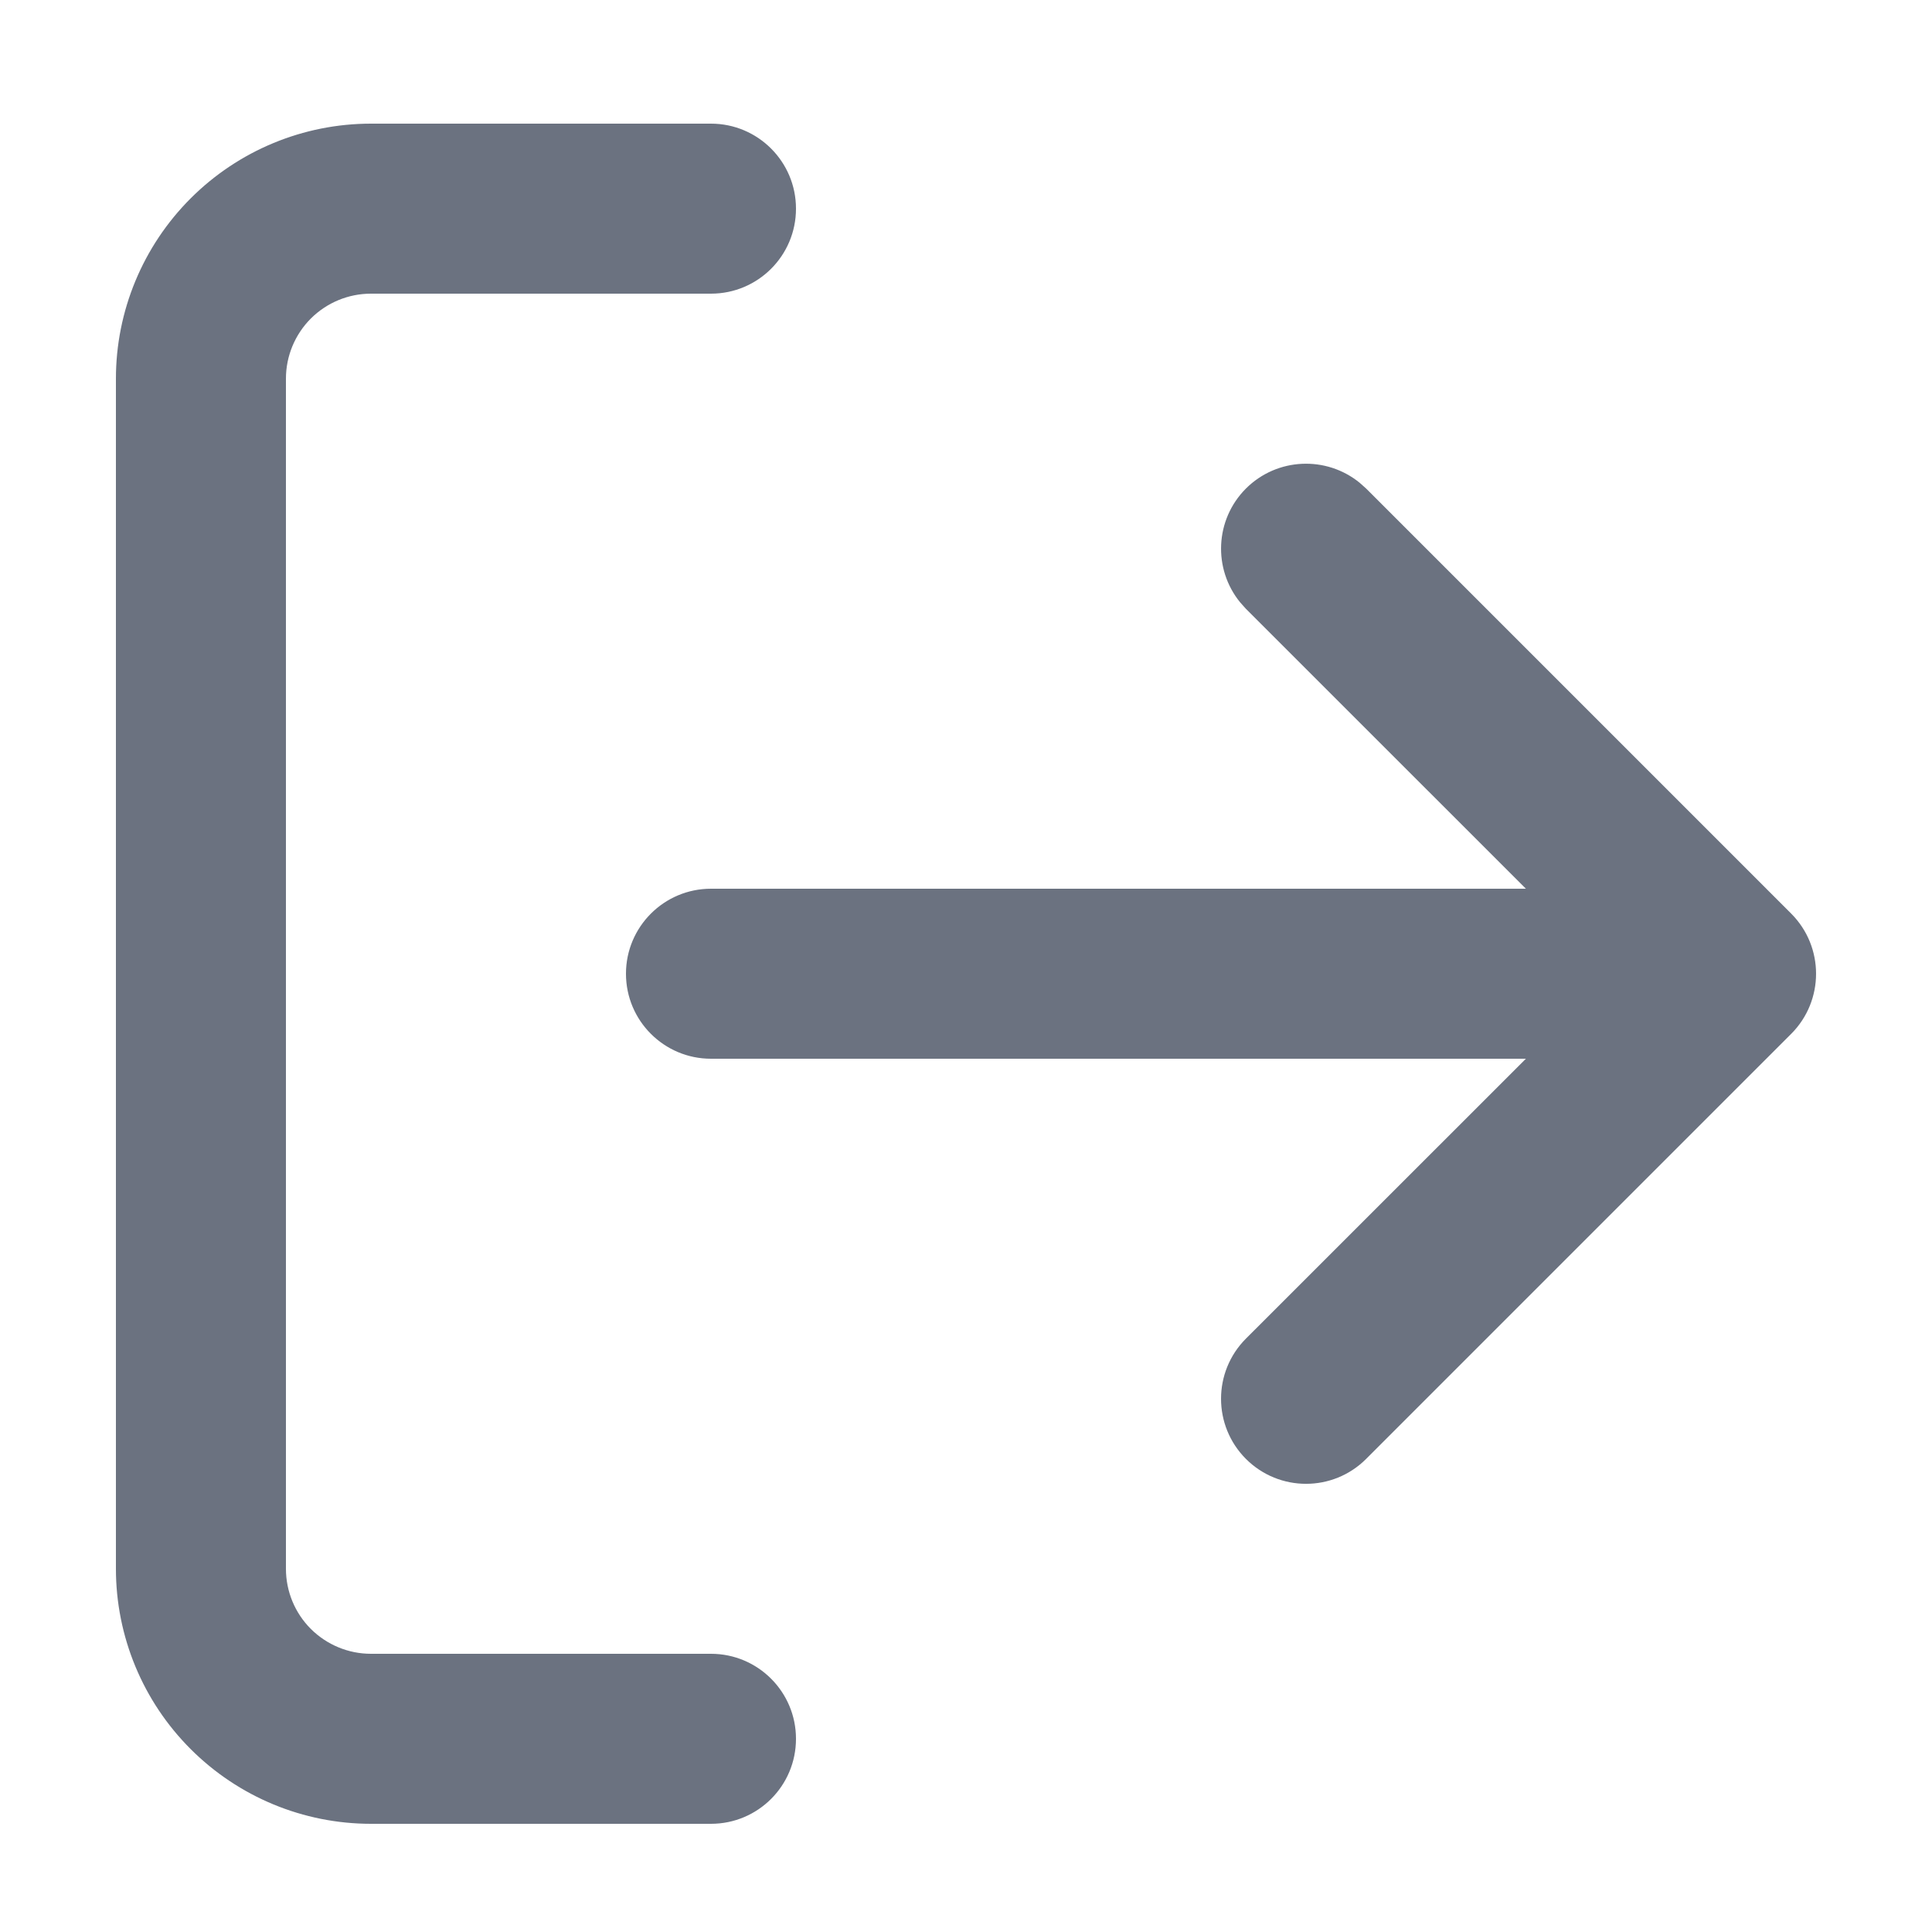 <svg width="25" height="25" viewBox="0 0 25 25" fill="none" xmlns="http://www.w3.org/2000/svg">
<path d="M1.5 20.3V4.9C1.5 4.025 1.848 3.186 2.467 2.567C3.086 1.948 3.925 1.6 4.8 1.6H9.2C9.808 1.6 10.3 2.093 10.3 2.7C10.3 3.308 9.808 3.8 9.2 3.8H4.8C4.508 3.8 4.229 3.916 4.022 4.122C3.816 4.329 3.7 4.608 3.7 4.9V20.3C3.7 20.592 3.816 20.872 4.022 21.078C4.229 21.284 4.508 21.4 4.8 21.4H9.2C9.808 21.4 10.3 21.893 10.3 22.5C10.3 23.108 9.808 23.6 9.2 23.6H4.8C3.925 23.6 3.086 23.252 2.467 22.633C1.848 22.015 1.5 21.175 1.5 20.3ZM16.122 6.322C16.525 5.92 17.162 5.895 17.594 6.247L17.678 6.322L23.178 11.822C23.607 12.252 23.607 12.948 23.178 13.378L17.678 18.878C17.248 19.308 16.552 19.308 16.122 18.878C15.693 18.448 15.693 17.752 16.122 17.322L19.745 13.7H9.2C8.593 13.7 8.1 13.208 8.1 12.6C8.1 11.993 8.593 11.5 9.2 11.5H19.745L16.122 7.878L16.047 7.794C15.695 7.362 15.72 6.725 16.122 6.322Z" fill="#6B7280"/>
</svg>
